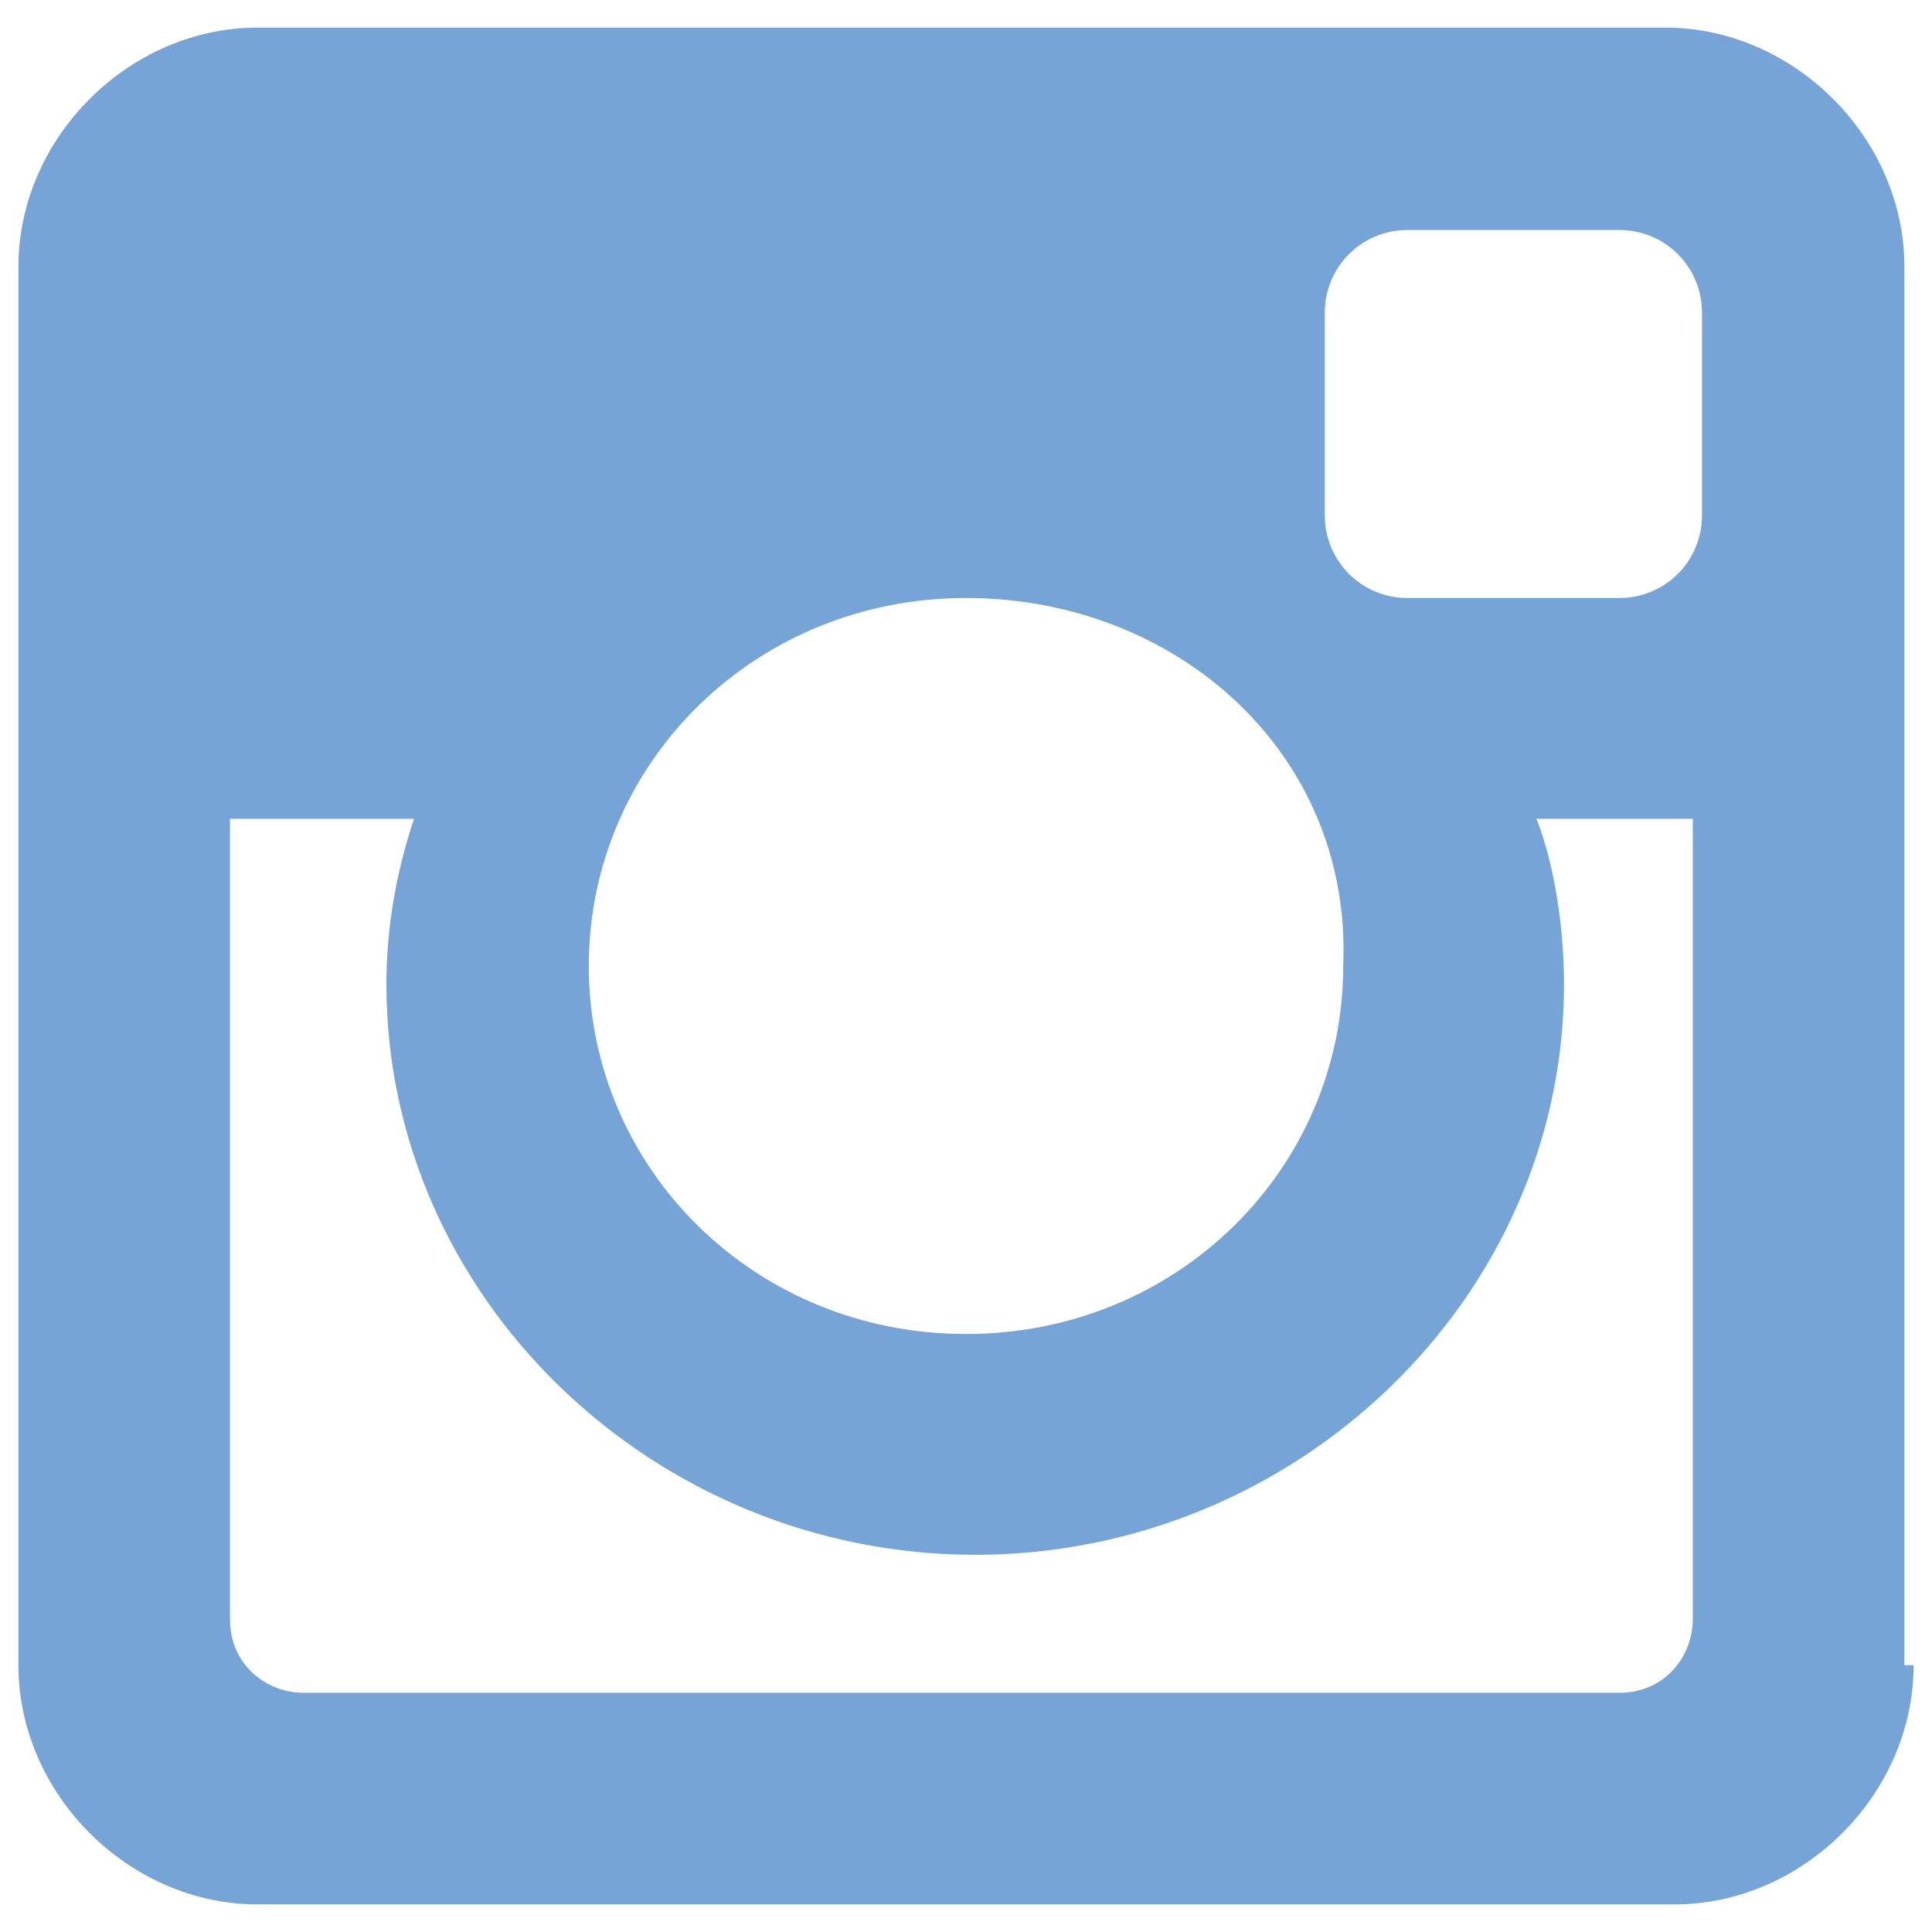 <?xml version="1.0" encoding="utf-8"?>
<!-- Generator: Adobe Illustrator 19.0.0, SVG Export Plug-In . SVG Version: 6.00 Build 0)  -->
<svg version="1.1" id="Layer_1" xmlns="http://www.w3.org/2000/svg" xmlns:xlink="http://www.w3.org/1999/xlink" x="0px" y="0px"
	 viewBox="0 0 21 21" style="enable-background:new 0 0 21 21;" xml:space="preserve">
<style type="text/css">
	.st0{fill:#76A4D7;}
</style>
<g id="XMLID_379_">
	<path id="XMLID_380_" class="st0" d="M20.8,18.1c0,1.4-1.2,2.6-2.6,2.6H2.8c-1.4,0-2.6-1.2-2.6-2.6V2.9c0-1.4,1.2-2.6,2.6-2.6h15.3
		c1.4,0,2.6,1.2,2.6,2.6V18.1z M18.5,8.9h-1.8c0.2,0.5,0.3,1.2,0.3,1.8c0,3.4-2.9,6.2-6.4,6.2c-3.5,0-6.4-2.8-6.4-6.2
		c0-0.6,0.1-1.2,0.3-1.8H2.5v8.7c0,0.5,0.4,0.8,0.8,0.8h14.3c0.5,0,0.8-0.4,0.8-0.8V8.9z M10.5,6.5c-2.3,0-4.1,1.8-4.1,4
		c0,2.2,1.8,4,4.1,4c2.3,0,4.1-1.8,4.1-4C14.7,8.2,12.8,6.5,10.5,6.5z M18.5,3.4c0-0.5-0.4-0.9-0.9-0.9h-2.3c-0.5,0-0.9,0.4-0.9,0.9
		v2.2c0,0.5,0.4,0.9,0.9,0.9h2.3c0.5,0,0.9-0.4,0.9-0.9V3.4z"/>
</g>
</svg>
